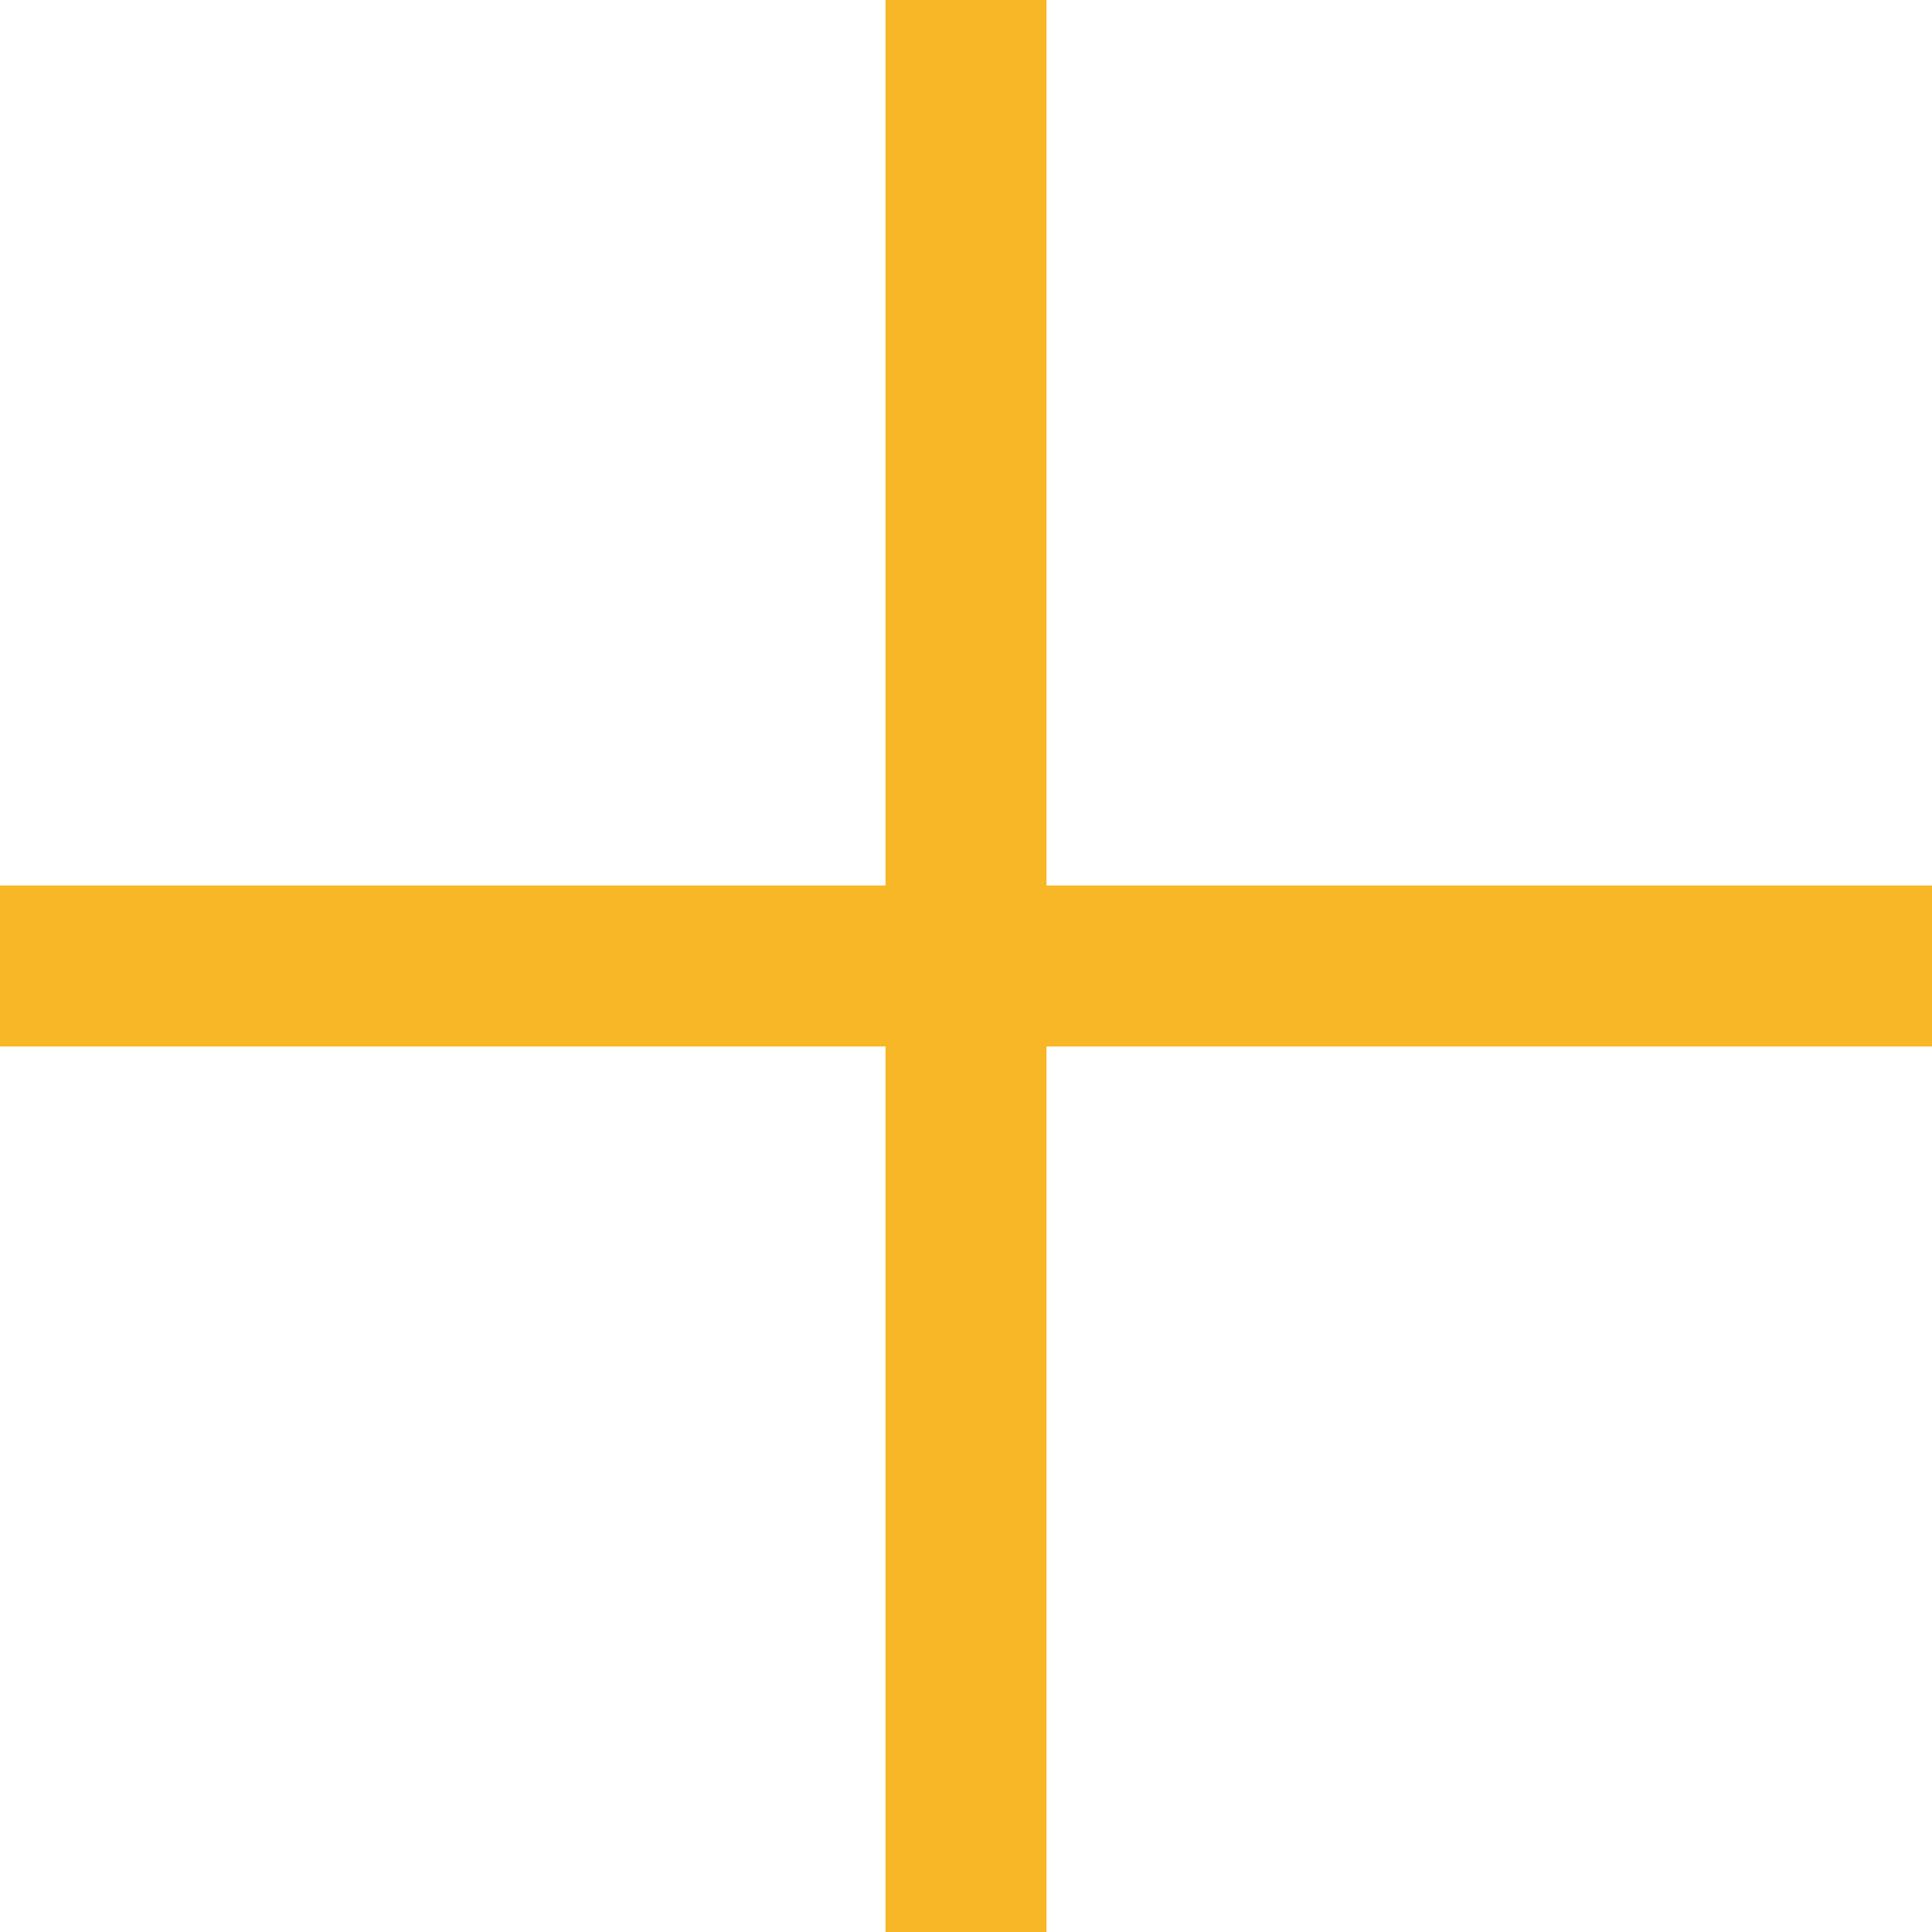 <svg width="24" height="24" fill="none" xmlns="http://www.w3.org/2000/svg"><g clip-path="url(#clip0_1_175)"><path d="M24 11H13V0h-2v11H0v2h11v11h2V13h11v-2z" fill="#F7B726"/></g><defs><clipPath id="clip0_1_175"><path fill="#fff" d="M0 0h24v24H0z"/></clipPath></defs></svg>